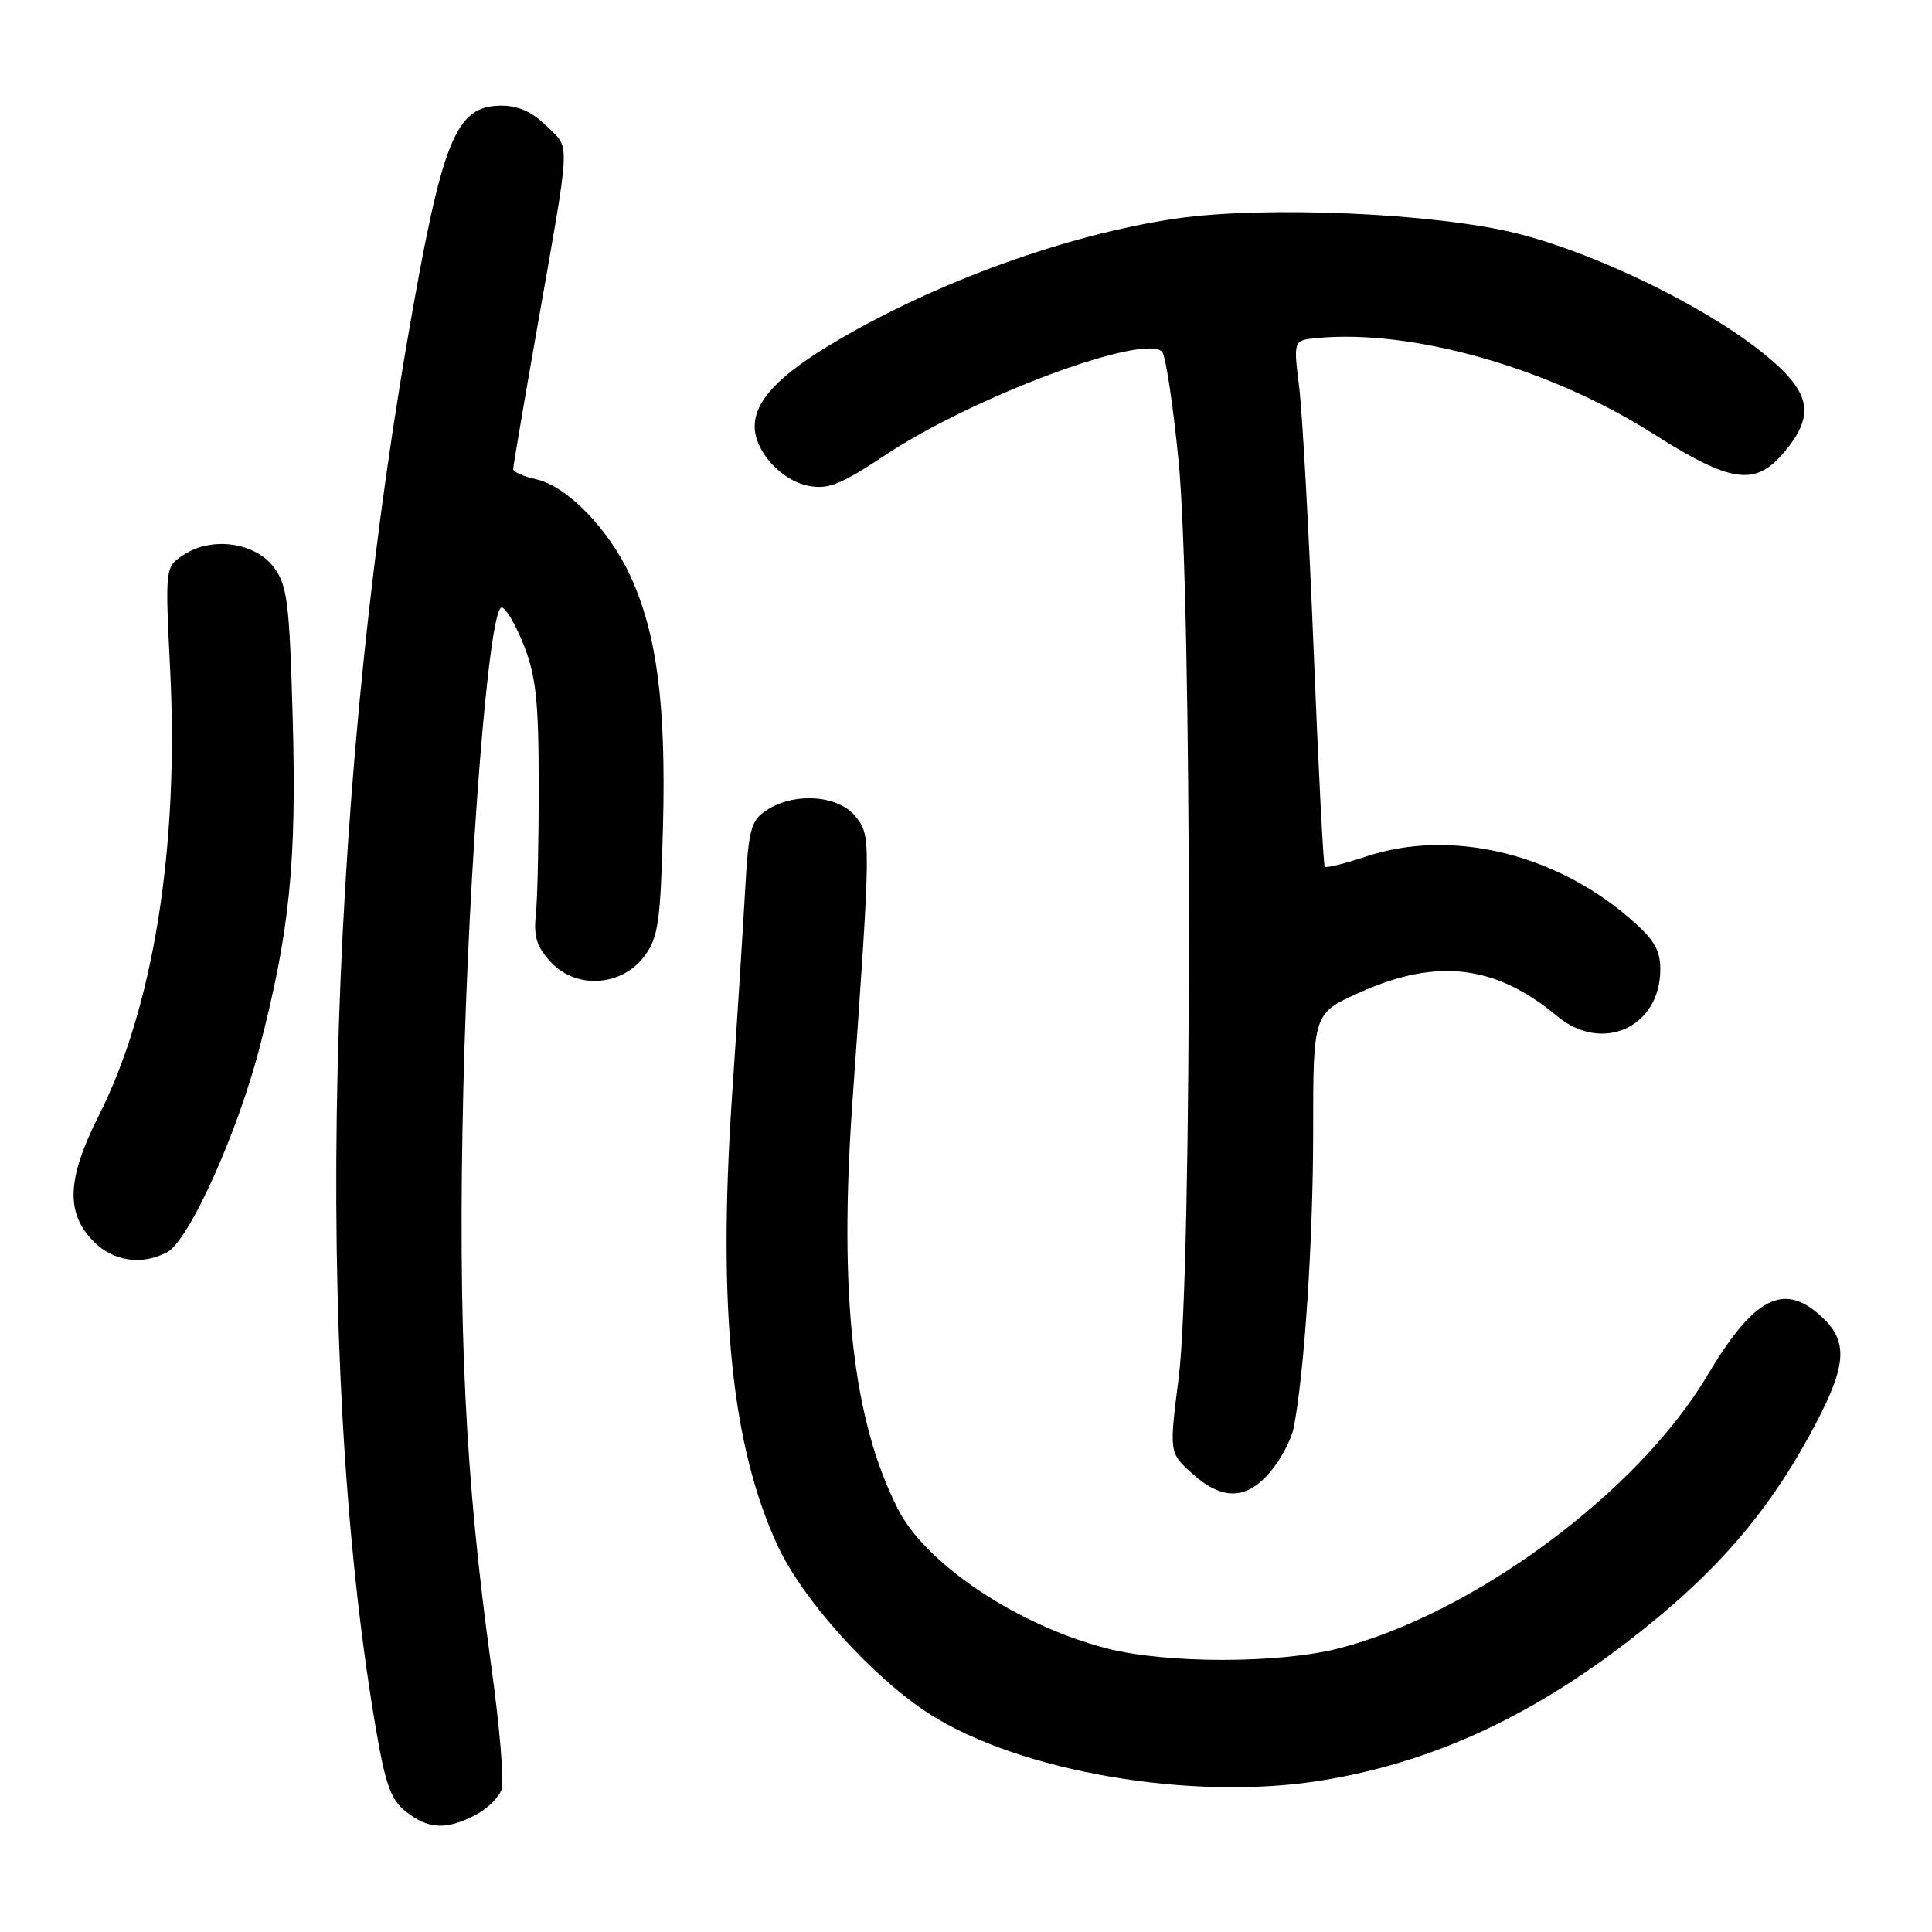 <?xml version="1.0" encoding="UTF-8" standalone="no"?>
<!DOCTYPE svg PUBLIC "-//W3C//DTD SVG 1.1//EN" "http://www.w3.org/Graphics/SVG/1.1/DTD/svg11.dtd" >
<svg xmlns="http://www.w3.org/2000/svg" xmlns:xlink="http://www.w3.org/1999/xlink" version="1.1" viewBox="0 0 256 256">
 <g >
 <path fill="currentColor"
d=" M 62.98 240.51 C 64.56 239.69 66.14 238.15 66.47 237.08 C 66.81 236.02 66.20 228.70 65.10 220.82 C 61.63 195.77 60.66 175.83 61.39 144.50 C 62.10 114.40 64.78 80.50 66.47 80.50 C 67.00 80.50 68.32 82.75 69.41 85.50 C 71.02 89.59 71.38 92.94 71.38 104.00 C 71.39 111.42 71.22 119.18 71.00 121.23 C 70.69 124.13 71.14 125.52 73.02 127.52 C 76.39 131.11 82.40 130.71 85.39 126.69 C 87.23 124.22 87.52 122.18 87.85 109.49 C 88.26 93.39 87.06 84.09 83.57 76.41 C 80.73 70.17 75.15 64.41 71.06 63.51 C 69.38 63.14 68.00 62.54 68.00 62.17 C 68.00 61.80 69.39 53.62 71.08 44.00 C 75.71 17.66 75.60 19.87 72.46 16.74 C 70.59 14.86 68.69 14.00 66.44 14.00 C 60.34 14.00 58.58 18.39 53.99 45.02 C 43.21 107.48 41.52 179.75 49.68 228.31 C 51.05 236.45 51.74 238.44 53.80 240.06 C 56.76 242.39 59.12 242.50 62.98 240.51 Z  M 175.00 235.94 C 190.83 233.40 205.08 226.49 219.84 214.18 C 228.99 206.55 235.12 199.03 240.49 188.85 C 244.72 180.84 244.91 177.74 241.35 174.45 C 236.36 169.82 232.40 171.88 226.21 182.29 C 217.05 197.71 195.24 213.85 177.36 218.43 C 169.43 220.45 154.53 220.45 146.64 218.42 C 134.85 215.37 122.72 207.29 119.00 199.99 C 112.99 188.22 111.14 171.70 112.95 146.00 C 115.43 110.92 115.43 110.74 113.33 108.15 C 111.05 105.35 105.26 104.95 101.60 107.34 C 99.48 108.73 99.19 109.82 98.72 118.19 C 98.43 123.31 97.65 135.60 96.98 145.50 C 95.10 173.62 96.94 191.61 103.04 204.81 C 106.35 211.98 115.64 222.28 123.15 227.10 C 135.13 234.78 157.95 238.68 175.00 235.94 Z  M 168.33 195.02 C 169.70 193.39 171.08 190.80 171.40 189.27 C 172.81 182.32 174.00 164.42 174.00 150.03 C 174.00 134.27 174.00 134.27 180.19 131.50 C 190.41 126.91 198.19 127.85 206.33 134.64 C 212.29 139.62 220.00 136.13 220.00 128.44 C 220.00 125.82 219.15 124.43 215.78 121.54 C 205.77 112.98 192.12 109.81 181.06 113.48 C 178.21 114.43 175.72 115.05 175.54 114.85 C 175.35 114.66 174.69 101.68 174.06 86.00 C 173.43 70.32 172.57 54.71 172.15 51.30 C 171.38 45.10 171.38 45.10 174.44 44.80 C 187.03 43.57 205.25 48.73 218.92 57.39 C 229.40 64.04 232.56 64.50 236.41 59.92 C 240.68 54.85 239.96 51.79 233.25 46.50 C 225.41 40.32 211.26 33.49 201.00 30.93 C 190.17 28.23 167.59 27.25 155.84 28.96 C 141.45 31.07 124.19 37.30 110.72 45.26 C 103.27 49.66 100.00 53.09 100.00 56.50 C 100.00 59.78 103.49 63.65 107.09 64.37 C 109.72 64.89 111.37 64.24 117.24 60.34 C 128.90 52.59 151.59 44.12 153.99 46.62 C 154.45 47.11 155.43 53.58 156.16 61.00 C 157.97 79.25 157.99 168.31 156.19 182.50 C 154.92 192.50 154.92 192.50 157.97 195.25 C 161.96 198.84 165.17 198.77 168.33 195.02 Z  M 22.17 165.91 C 25.03 164.38 31.43 150.23 34.36 138.95 C 38.39 123.43 39.31 114.36 38.79 95.32 C 38.36 79.89 38.08 77.58 36.30 75.19 C 33.83 71.87 28.09 71.06 24.36 73.50 C 21.87 75.13 21.87 75.13 22.55 88.82 C 23.71 112.36 20.33 133.48 13.09 147.82 C 8.84 156.24 8.67 160.76 12.45 164.55 C 15.07 167.16 18.84 167.69 22.17 165.91 Z "/>
</g>
</svg>